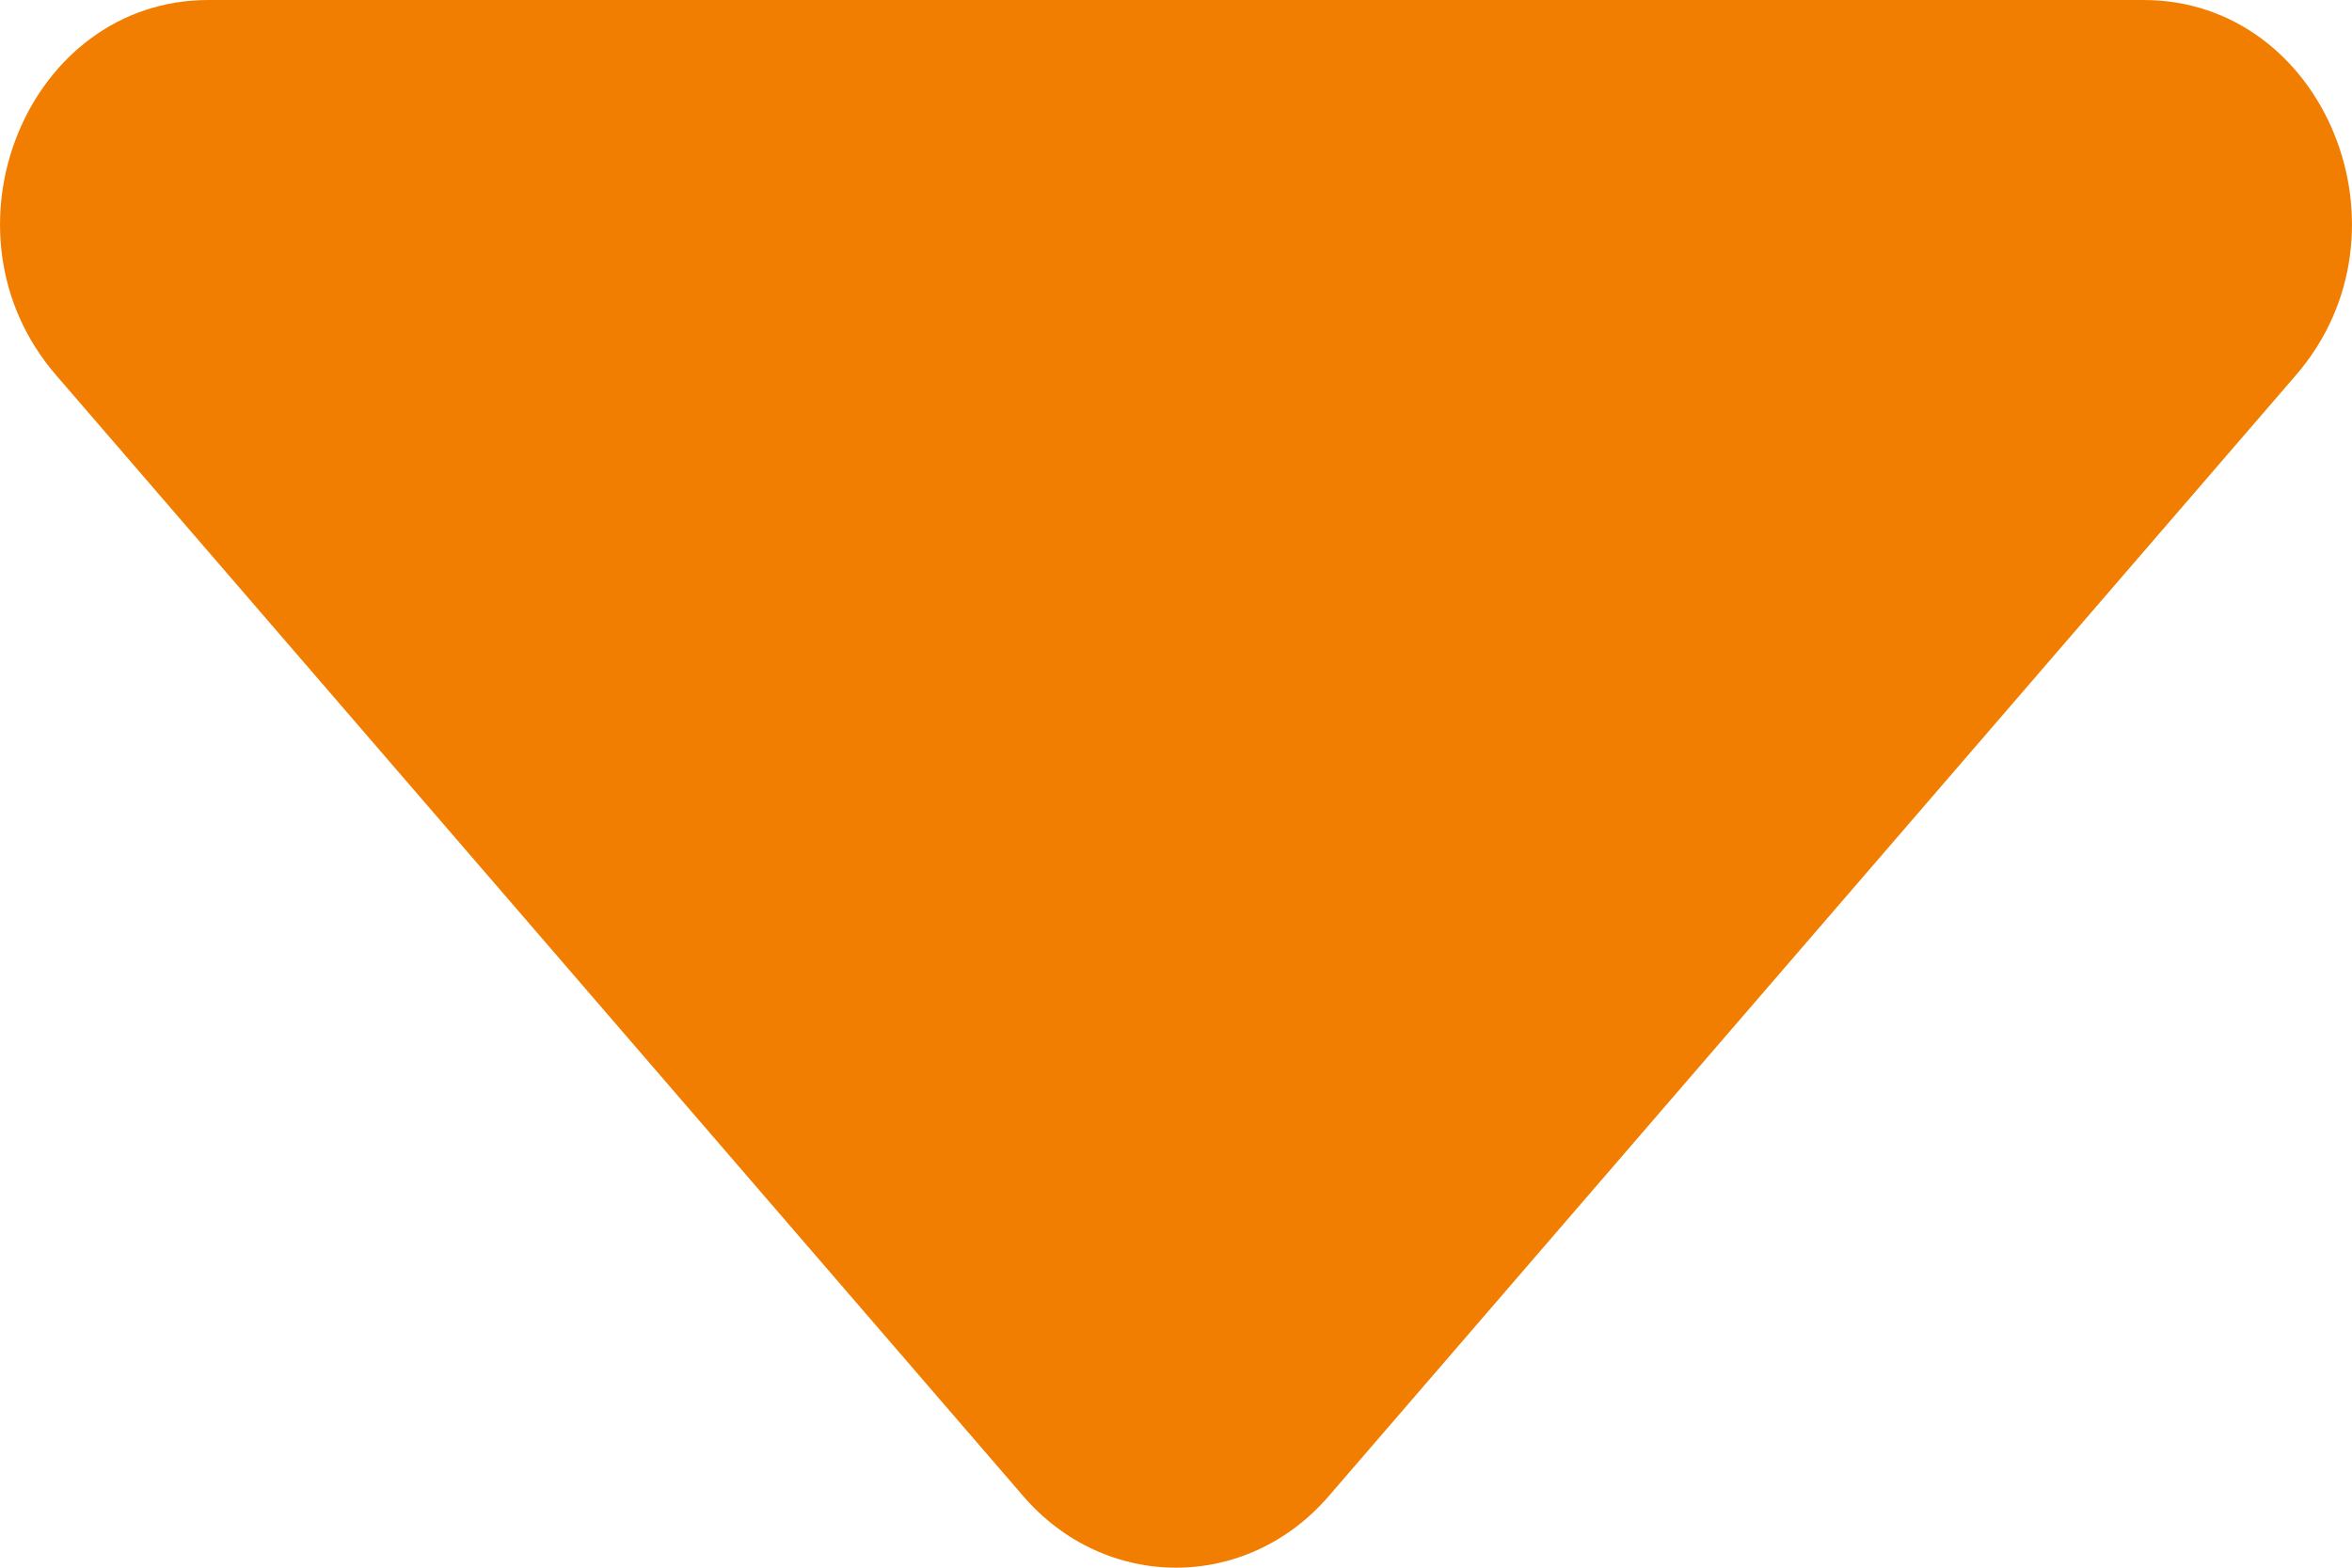<svg width="6" height="4" viewBox="0 0 6 4" fill="none" xmlns="http://www.w3.org/2000/svg">
<path d="M3.39 3.817C3.18 4.061 2.82 4.061 2.61 3.817L0.142 0.956C-0.172 0.591 0.069 5.05558e-07 0.532 4.62162e-07L5.468 0C5.931 -4.33952e-08 6.172 0.591 5.858 0.956L3.39 3.817Z" fill="#F17E00"/>
</svg>
